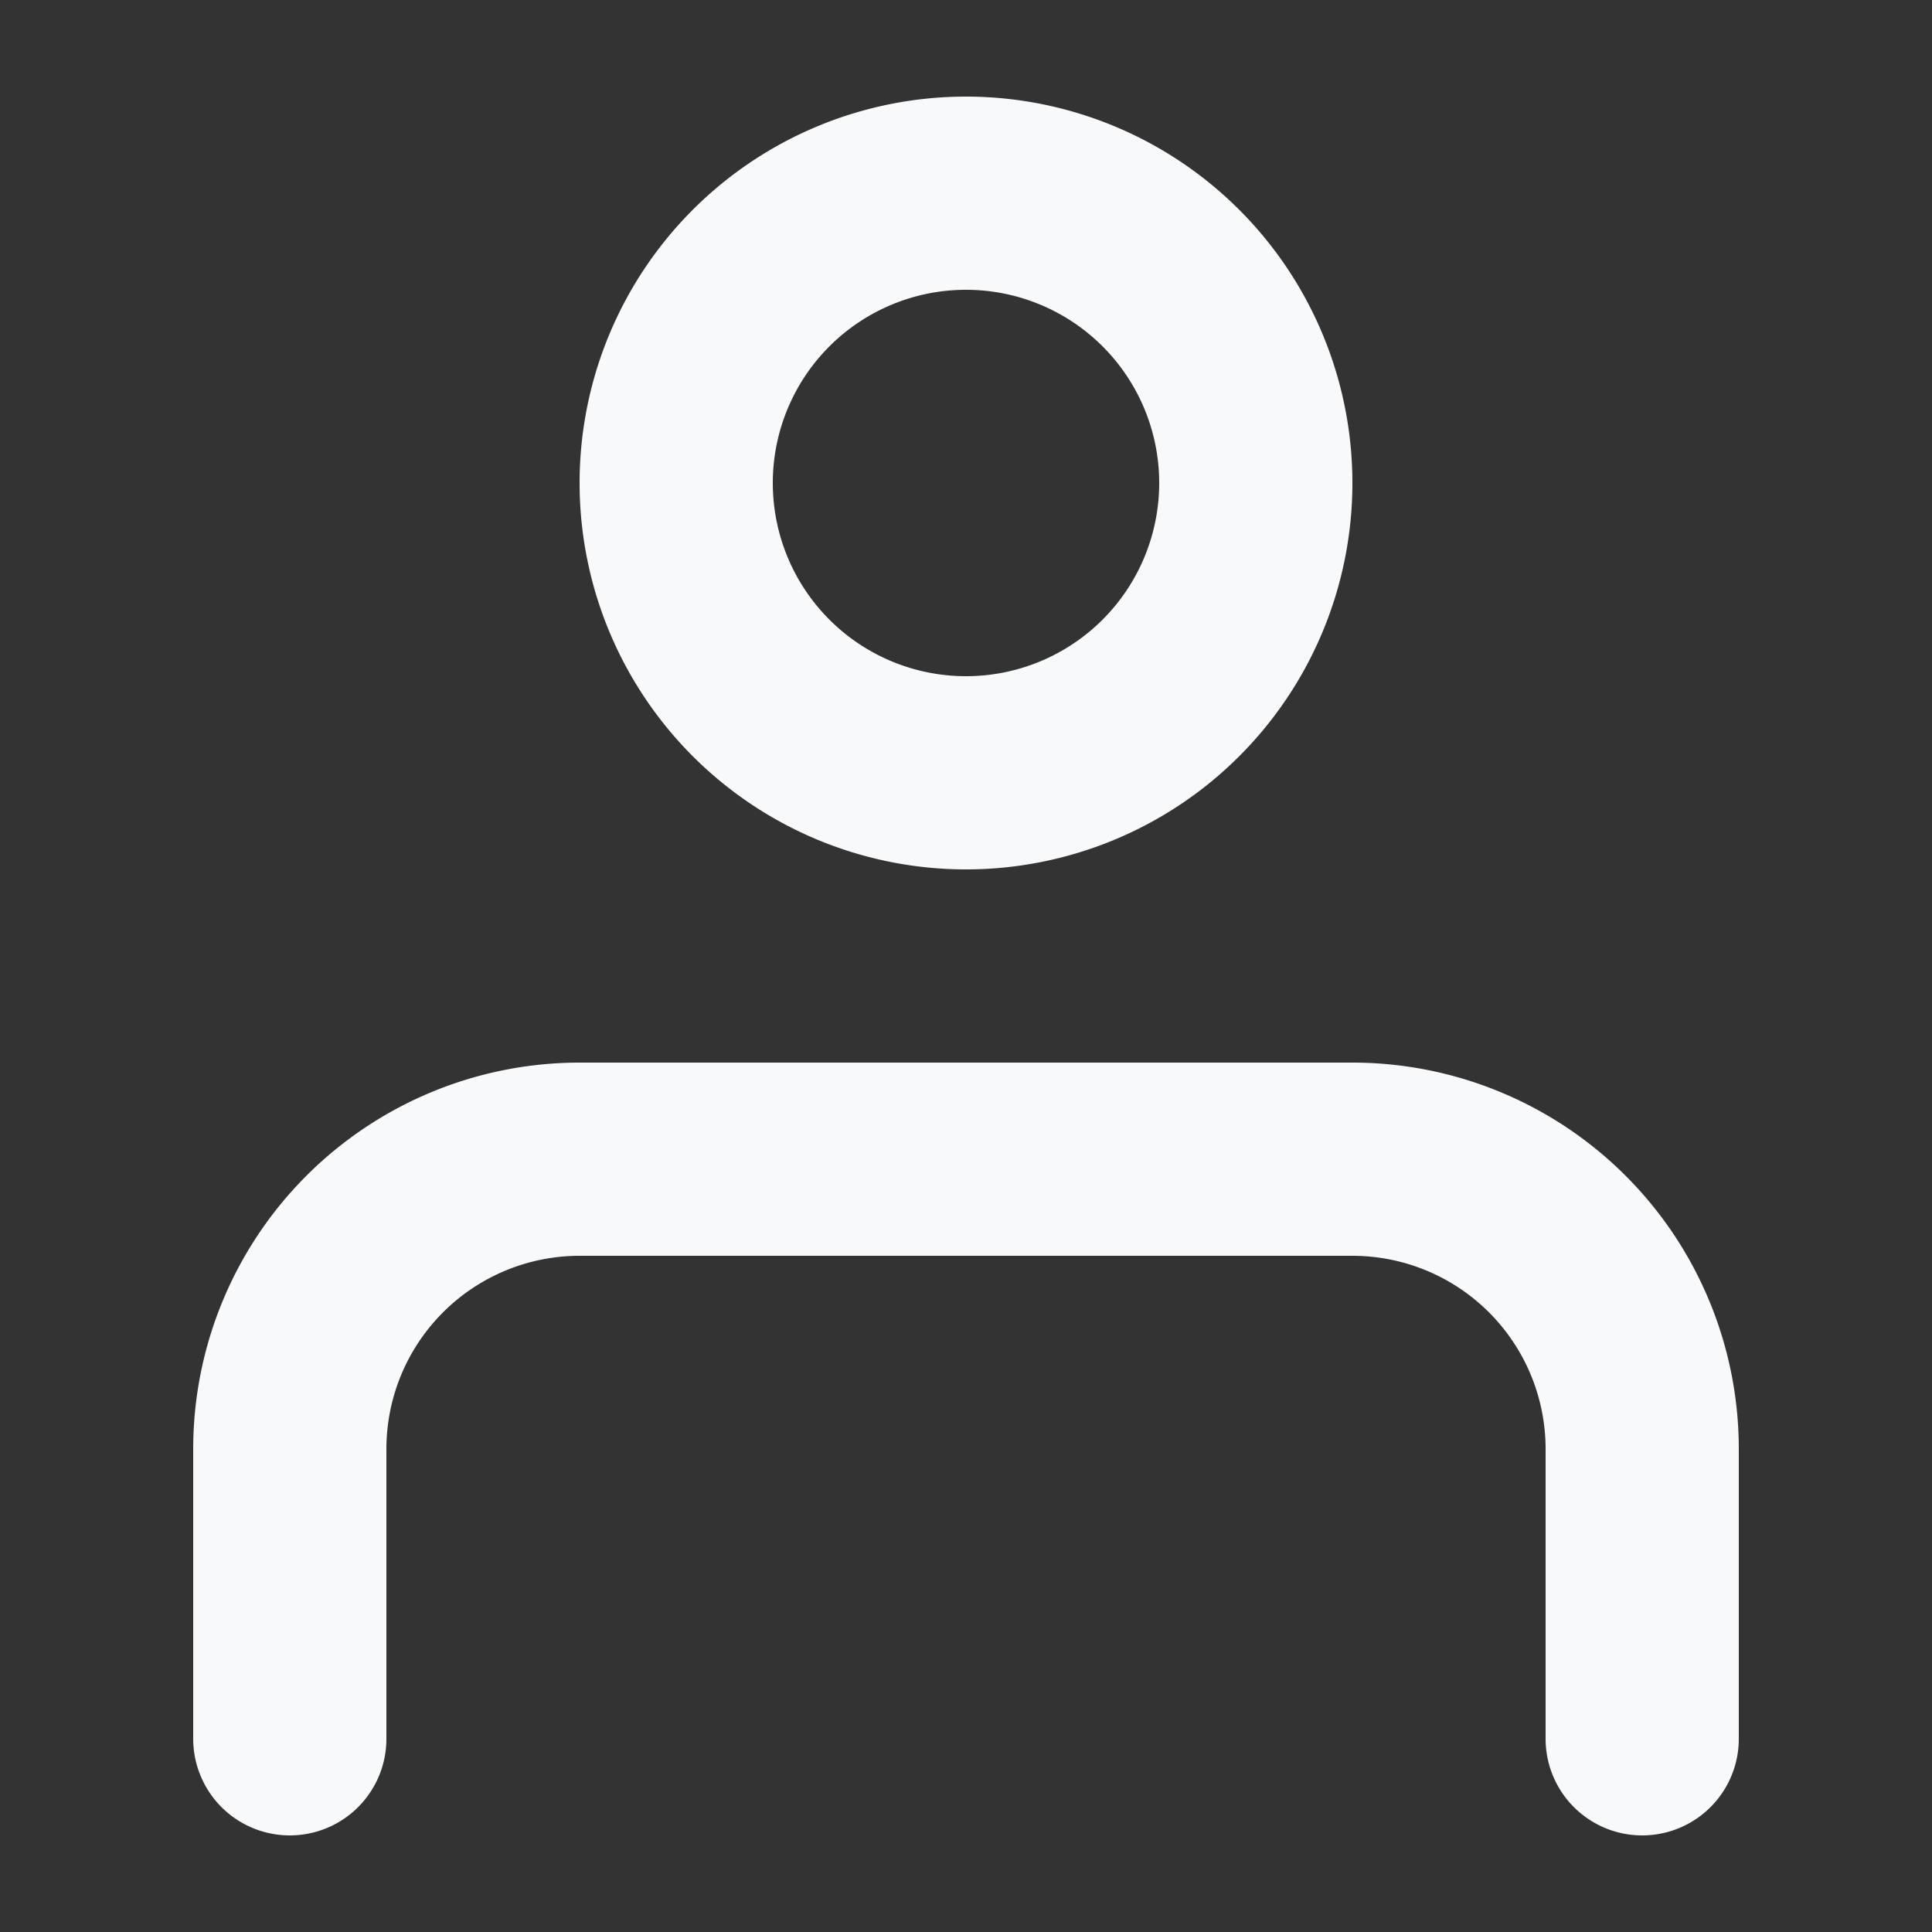 <svg xmlns="http://www.w3.org/2000/svg" fill="none" viewBox="0 0 30 30">
<rect x="0" y="0" width="30" height="30" fill="#333333" stroke="none"/>
<path stroke="#F8F9FA" stroke-linecap="round" stroke-linejoin="round" stroke-width="3" d="M25.5 27v-4.5A4.5 4.5 0 0 0 21 18H9a4.5 4.5 0 0 0-4.5 4.5V27m15-19.5a4.5 4.5 0 1 1-9 0 4.5 4.5 0 0 1 9 0Z"/>
</svg>
